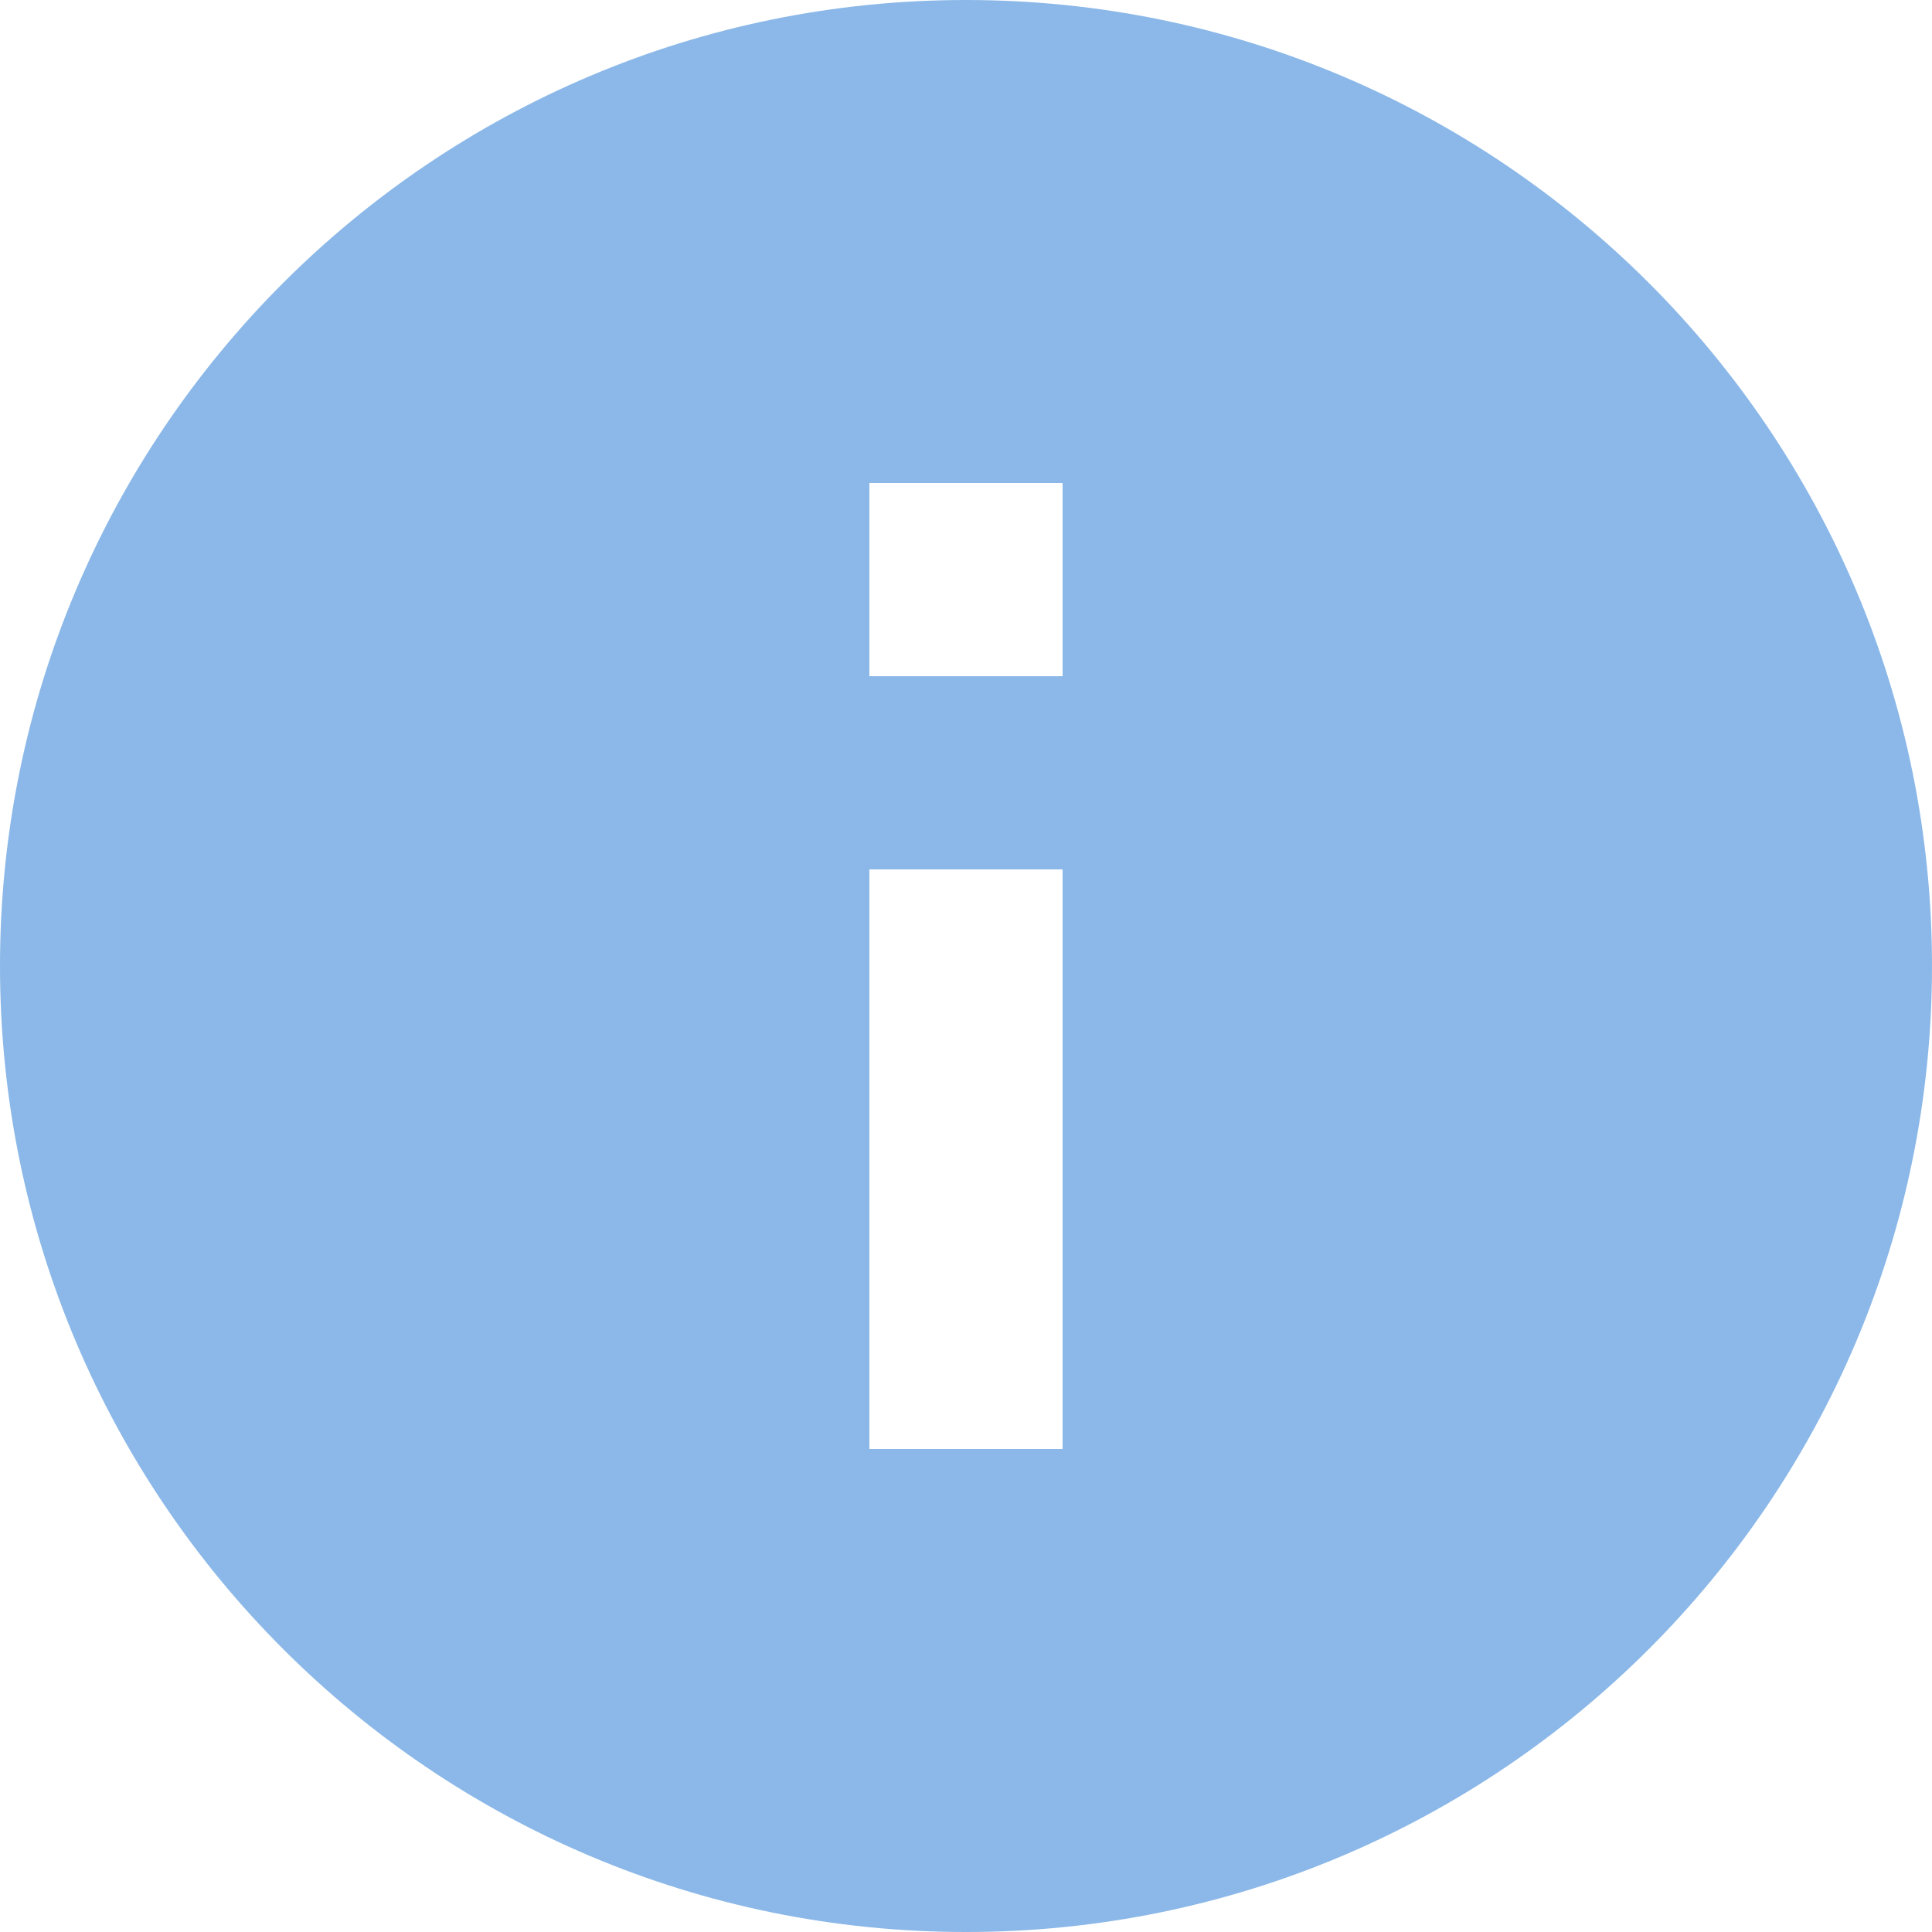 <svg width="40" height="40" xmlns="http://www.w3.org/2000/svg"><path d="M20 0C8.96 0 0 8.96 0 20s8.96 20 20 20 20-8.96 20-20S31.04 0 20 0zm2 30h-4V18h4v12zm0-16h-4v-4h4v4z" fill="#8BB8E8" fill-rule="evenodd"/></svg>